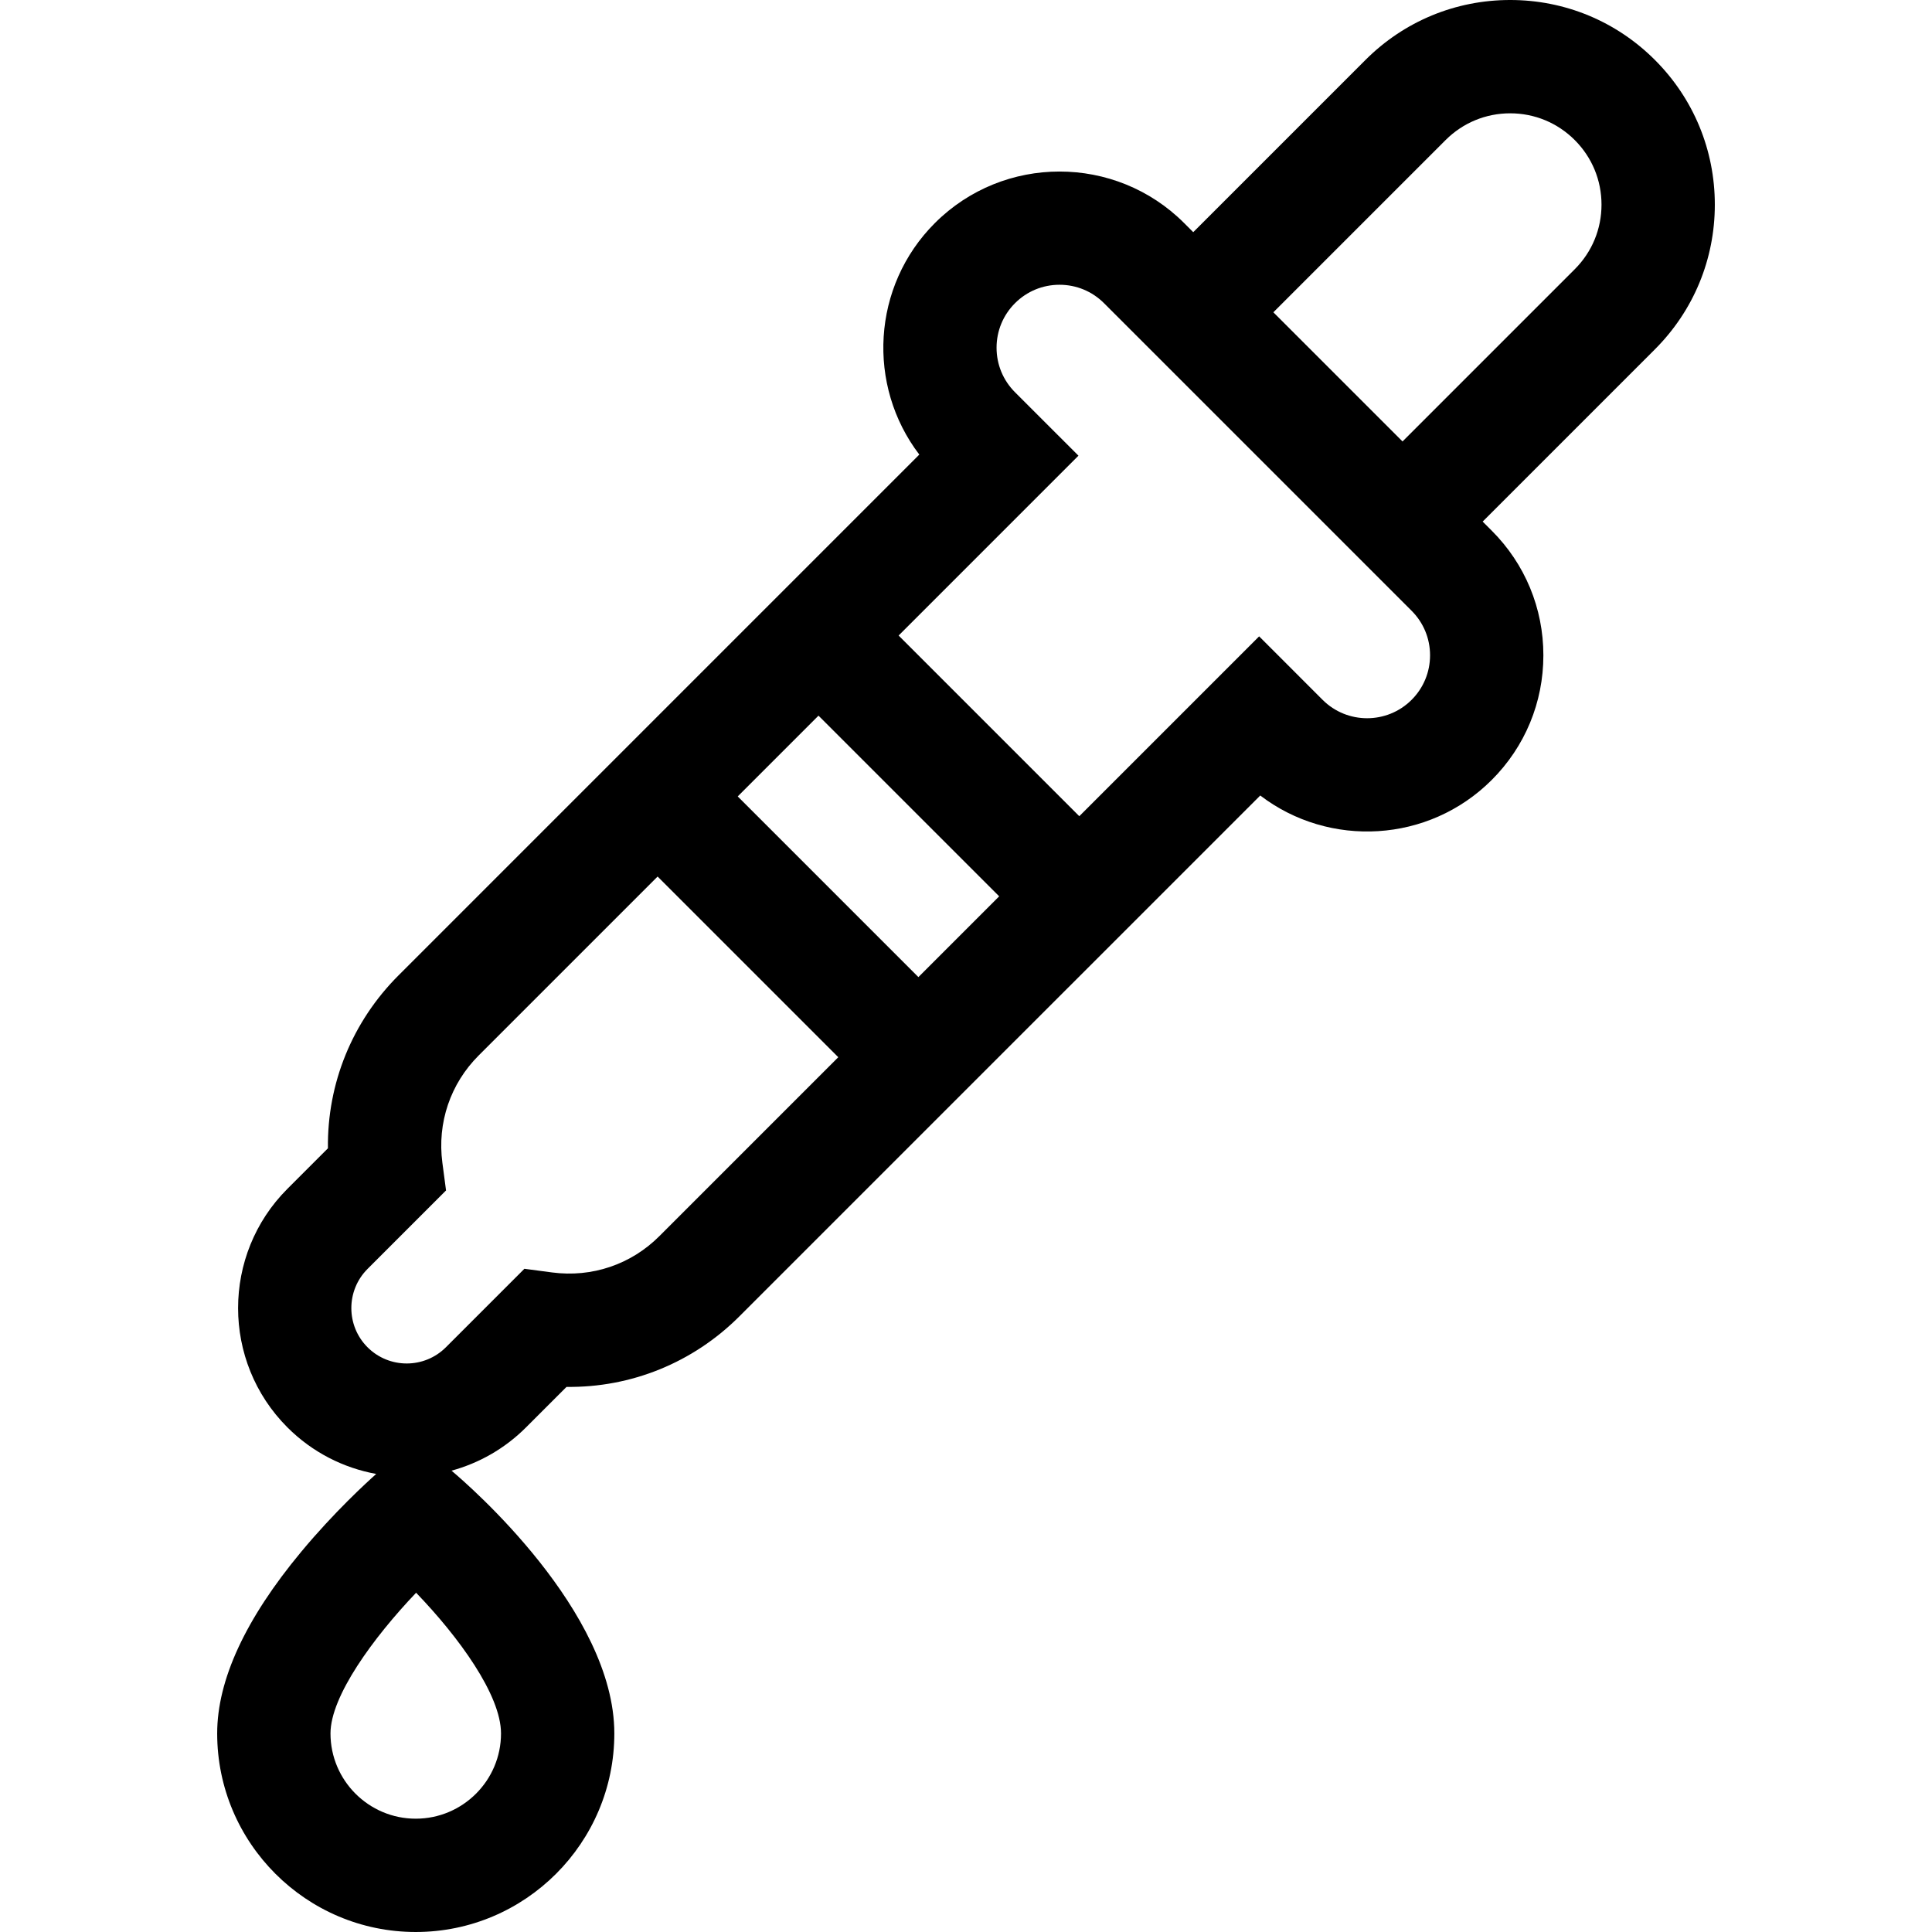 <svg id="Capa_1" enable-background="new 0 0 511.5 511.5" height="512" viewBox="0 0 511.5 511.5" width="512" xmlns="http://www.w3.org/2000/svg"><path d="m454.003 54.18c0-14.472-5.636-28.078-15.868-38.311-10.234-10.233-23.839-15.869-38.312-15.869-14.472 0-28.077 5.636-38.311 15.869l-45.599 45.599-2.407-2.407c-18.196-18.195-47.803-18.194-65.997 0-16.699 16.7-18.072 43.01-4.119 61.29l-137.88 137.882c-12.303 12.303-18.904 28.661-18.69 45.783l-10.724 10.724c-17.416 17.416-17.415 45.753 0 63.167 6.65 6.65 14.89 10.752 23.508 12.324-2.422 2.153-11.117 10.09-19.855 20.604-14.765 17.764-22.251 33.944-22.251 48.091 0 28.989 23.584 52.574 52.573 52.574s52.574-23.584 52.574-52.574c0-32.316-38.518-65.698-42.91-69.398l-.195-.164c7.229-1.979 14.056-5.79 19.724-11.457l10.724-10.723c17.074.216 33.479-6.388 45.783-18.691l137.882-137.881c18.28 13.954 44.592 12.58 61.289-4.119 8.814-8.814 13.669-20.533 13.669-32.999 0-12.465-4.854-24.184-13.669-32.998l-2.406-2.406 45.599-45.599c10.232-10.234 15.868-23.839 15.868-38.311zm-237.304 135.29 47.834 47.834-21.383 21.384-47.834-47.835zm-84.054 269.456c0 12.447-10.127 22.574-22.574 22.574s-22.573-10.126-22.573-22.574c0-9.848 11.32-25.333 22.667-37.245 11.271 11.693 22.48 27.049 22.48 37.245zm41.913-131.646c-7.497 7.497-17.846 10.996-28.386 9.603l-7.339-.971-20.782 20.782c-5.719 5.719-15.023 5.718-20.742 0s-5.718-15.022 0-20.741l20.782-20.782-.971-7.339c-1.394-10.543 2.106-20.889 9.603-28.386l47.38-47.38 47.834 47.835zm199.171-142c-6.499 6.497-17.072 6.497-23.569 0l-16.801-16.802-47.613 47.613-47.834-47.834 47.613-47.613-16.802-16.8c-3.147-3.148-4.881-7.333-4.881-11.785s1.733-8.637 4.882-11.786c3.148-3.148 7.333-4.881 11.785-4.881 4.451 0 8.637 1.733 11.785 4.881l81.435 81.435c3.148 3.148 4.882 7.333 4.882 11.785-.001 4.454-1.734 8.639-4.882 11.787zm43.192-114.003-45.599 45.6-34.196-34.196 45.599-45.599c4.567-4.567 10.64-7.082 17.098-7.082 6.459 0 12.53 2.515 17.098 7.083 4.567 4.566 7.082 10.639 7.082 17.097s-2.515 12.53-7.082 17.097z"/></svg>